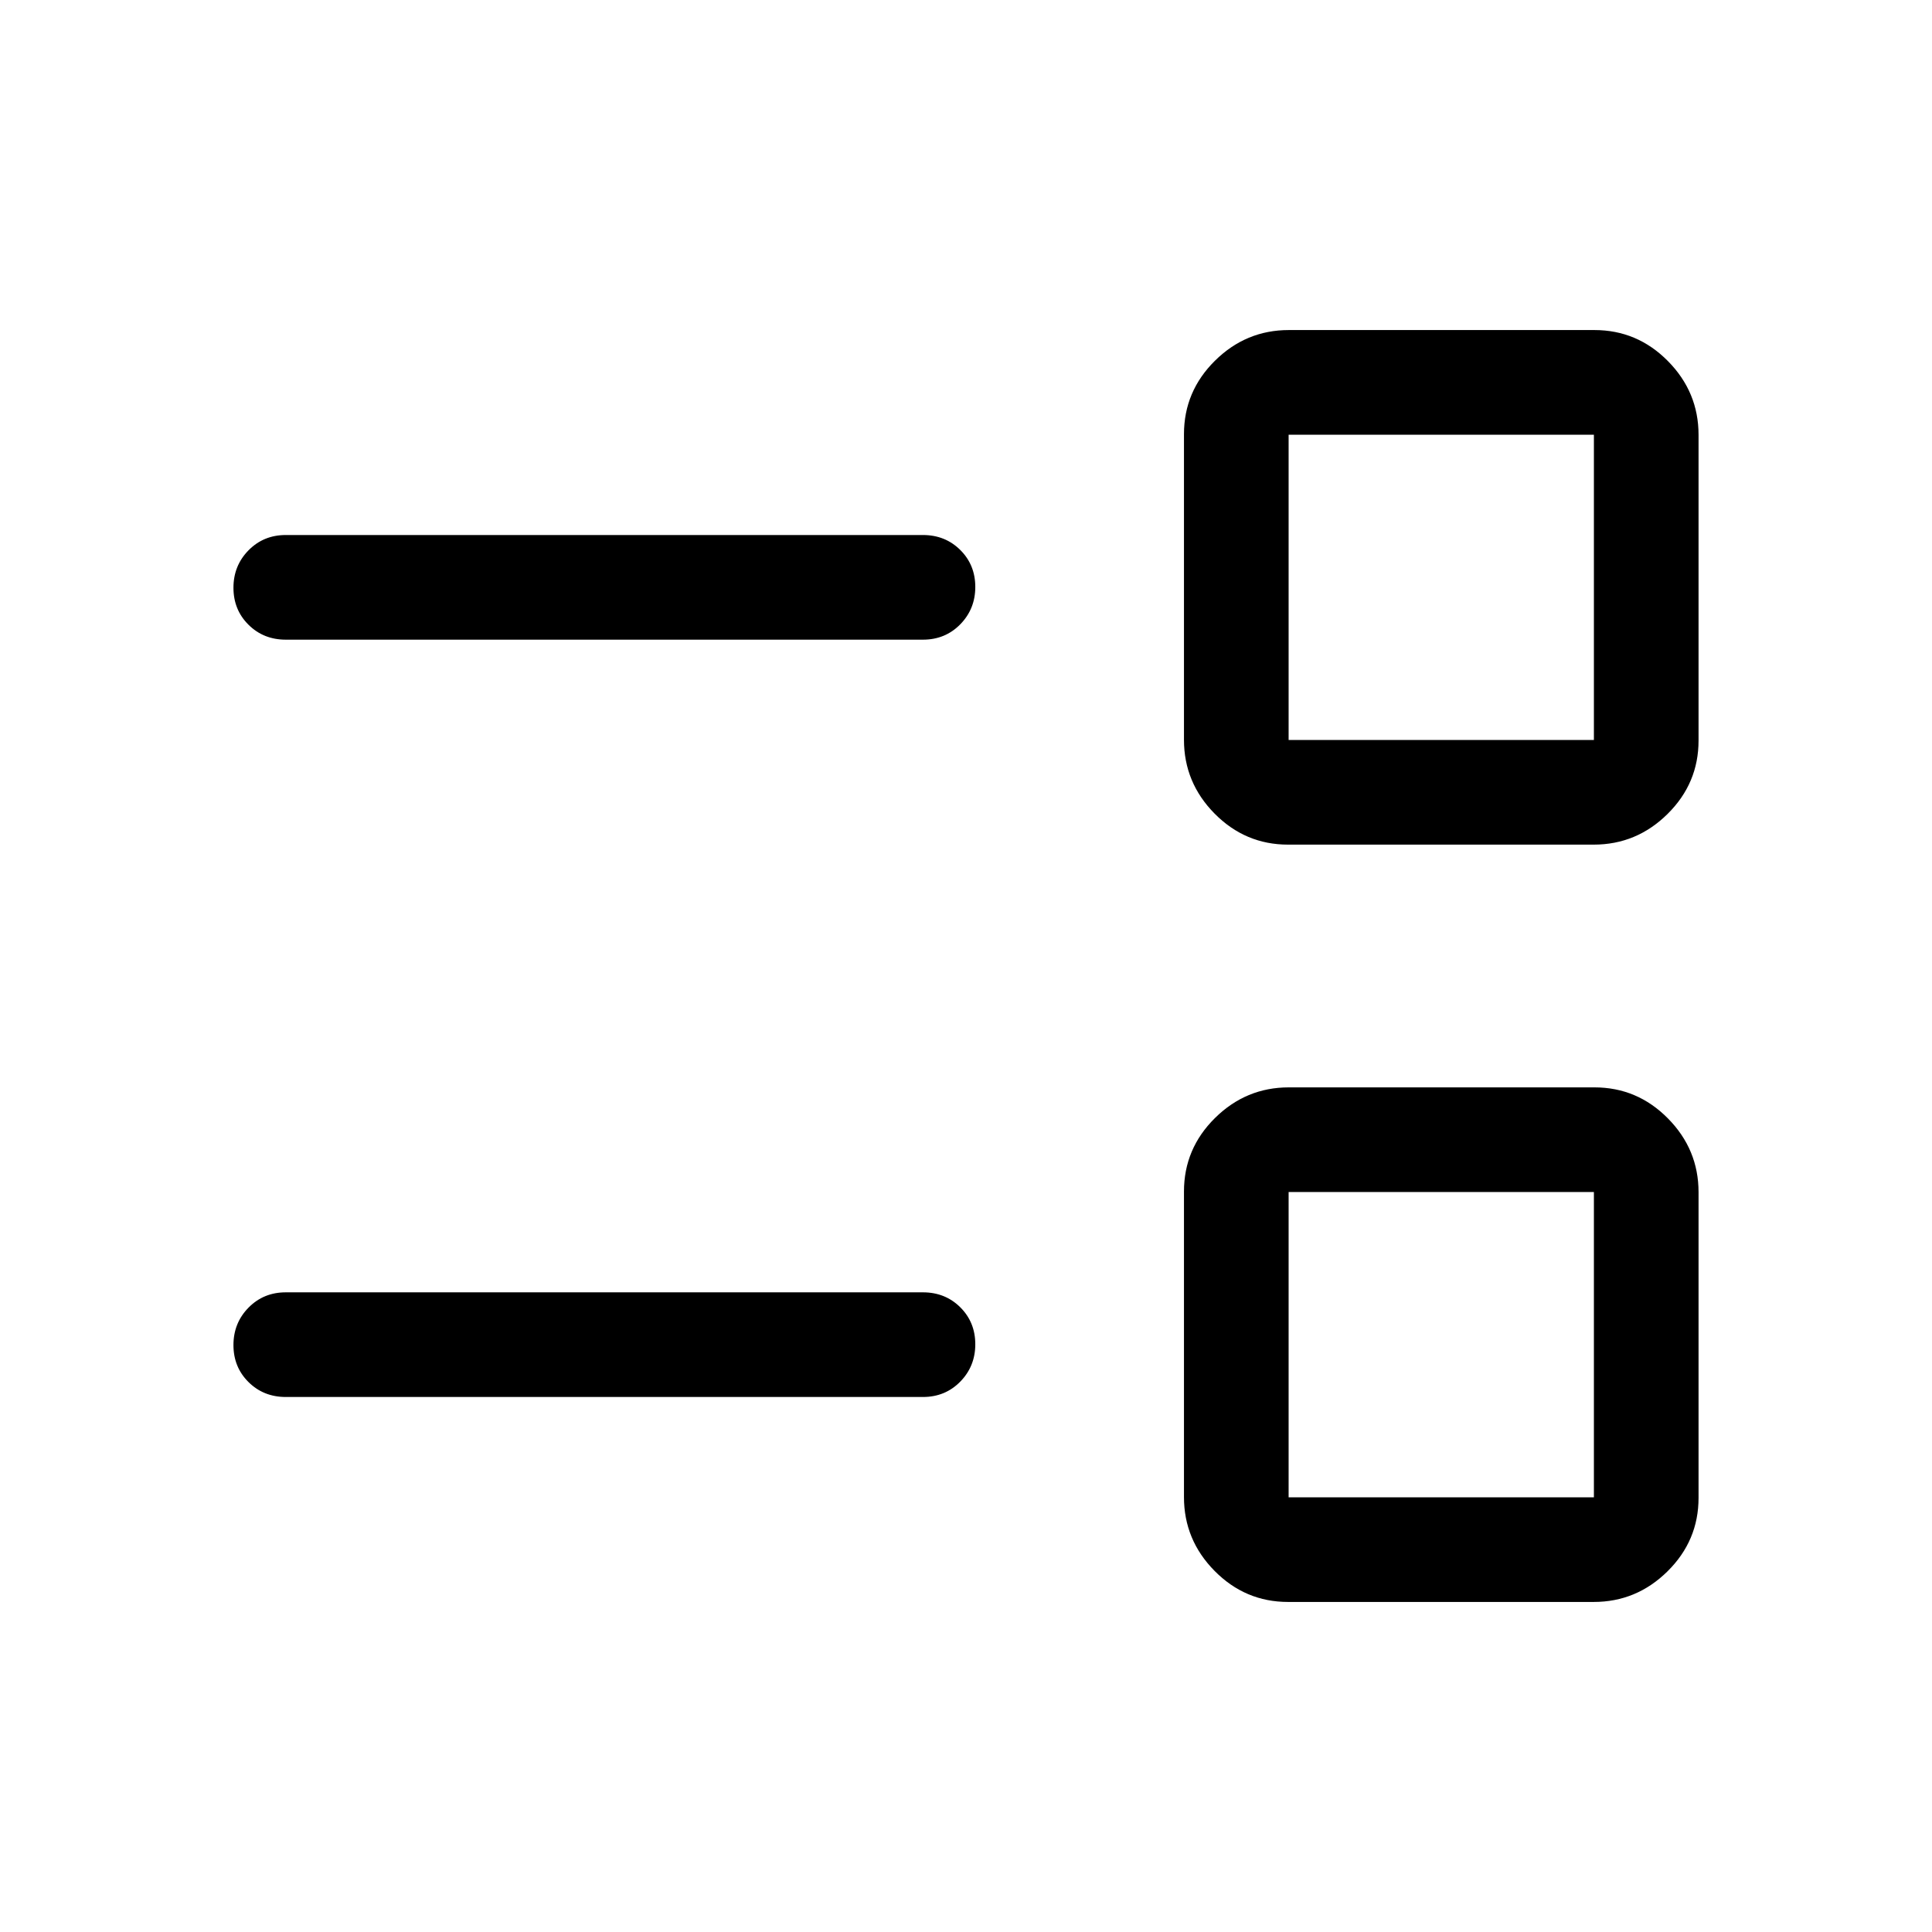 <svg xmlns="http://www.w3.org/2000/svg" height="20" viewBox="0 -960 960 960" width="20"><path d="M640.043-164.001q-21.274 0-36.504-15.407-15.23-15.406-15.23-36.68v-151.869q0-21.274 15.406-36.504 15.406-15.23 36.68-15.23h151.869q21.274 0 36.504 15.406 15.231 15.406 15.231 36.68v151.869q0 21.274-15.407 36.504-15.406 15.231-36.68 15.231H640.043Zm.264-51.999H792v-151.693H640.307V-216Zm-498.306-49.847q-11.05 0-18.525-7.418-7.475-7.418-7.475-18.384 0-10.966 7.475-18.582 7.475-7.615 18.525-7.615h316.615q11.05 0 18.525 7.418 7.475 7.419 7.475 18.385 0 10.965-7.475 18.581-7.475 7.615-18.525 7.615H142.001Zm498.042-274.462q-21.274 0-36.504-15.406-15.23-15.406-15.23-36.68v-151.869q0-21.274 15.406-36.504 15.406-15.231 36.68-15.231h151.869q21.274 0 36.504 15.407 15.231 15.406 15.231 36.68v151.869q0 21.274-15.407 36.504-15.406 15.23-36.68 15.23H640.043Zm.264-51.998H792V-744H640.307v151.693Zm-498.306-49.847q-11.05 0-18.525-7.418-7.475-7.419-7.475-18.385 0-10.965 7.475-18.581 7.475-7.615 18.525-7.615h316.615q11.05 0 18.525 7.418 7.475 7.418 7.475 18.384 0 10.966-7.475 18.582-7.475 7.615-18.525 7.615H142.001Zm574.153 350.308Zm0-376.308Z"/></svg>